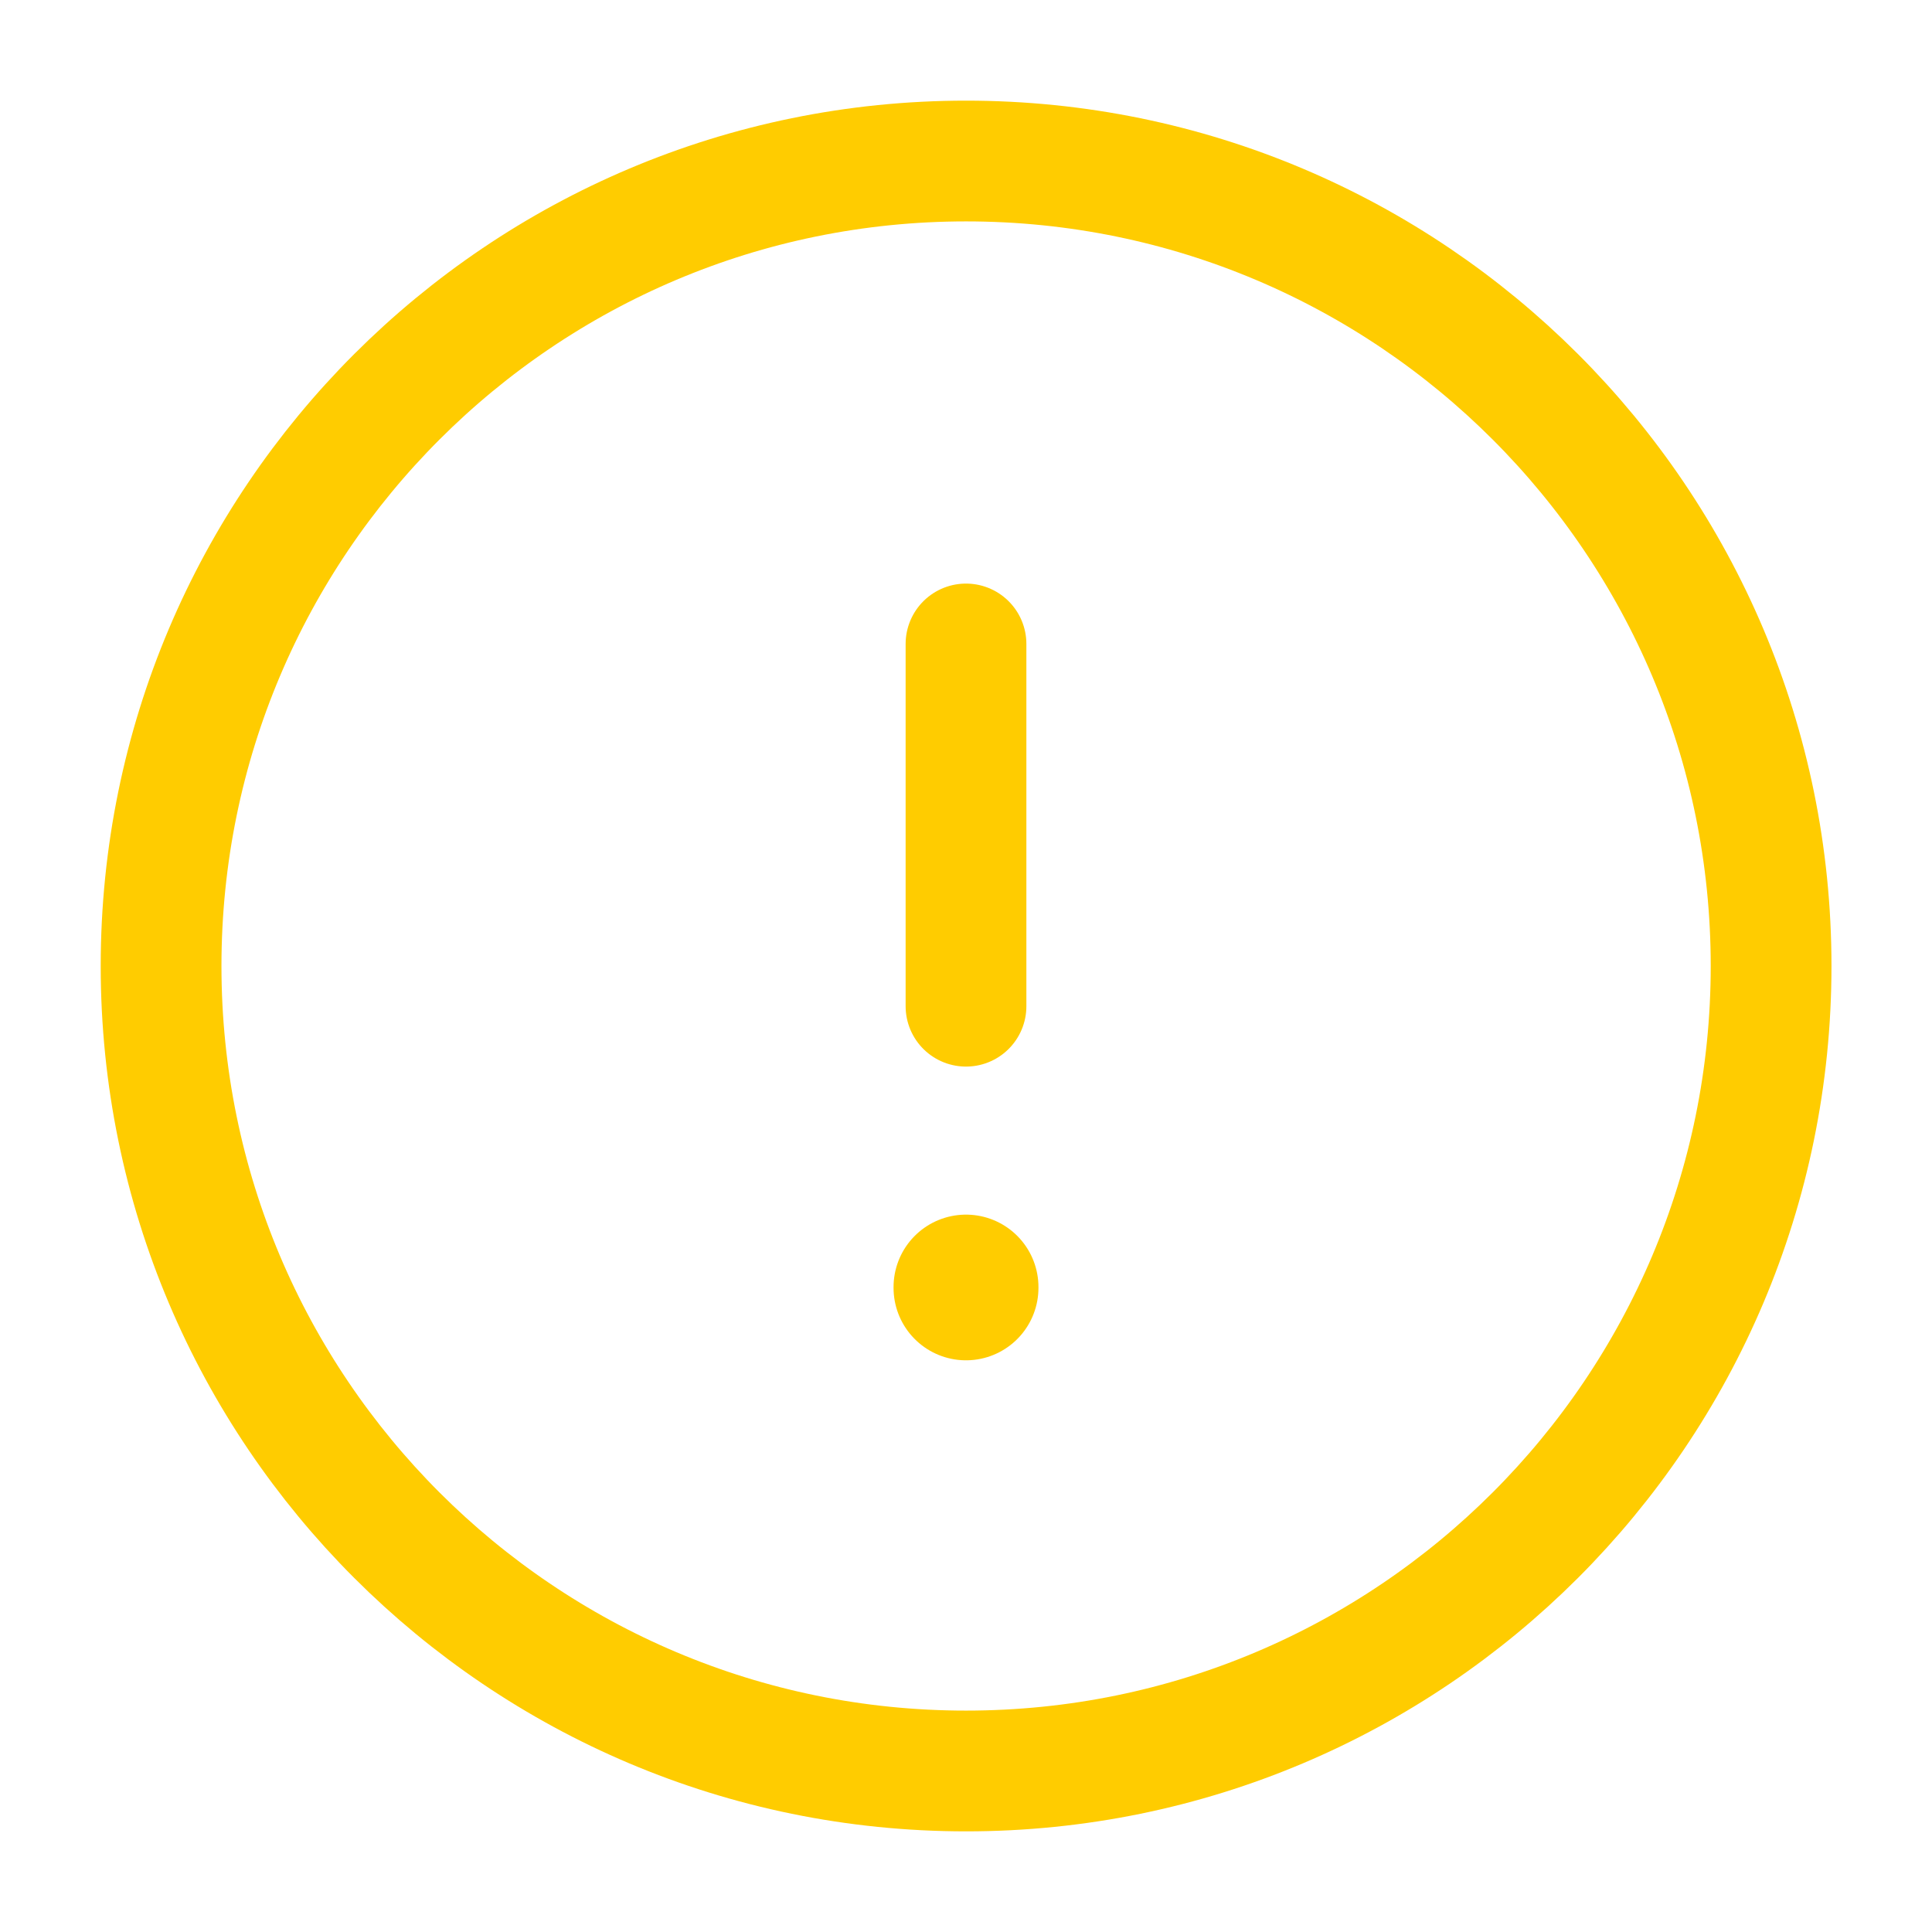 <svg width="32" height="32" viewBox="0 0 32 32" fill="none" xmlns="http://www.w3.org/2000/svg">
<path d="M16.001 29.333C23.365 29.333 29.335 23.364 29.335 16C29.335 8.636 23.365 2.667 16.001 2.667C8.638 2.667 2.668 8.636 2.668 16C2.668 23.364 8.638 29.333 16.001 29.333Z" stroke="#FFCC00" stroke-width="2" stroke-linecap="round" stroke-linejoin="round"/>
<path d="M16 10.666V16.666" stroke="#FFCC00" stroke-width="2" stroke-linecap="round" stroke-linejoin="round"/>
<path d="M16 21.318V21.331" stroke="#FFCC00" stroke-width="2.4" stroke-linecap="round" stroke-linejoin="round"/>
</svg>
